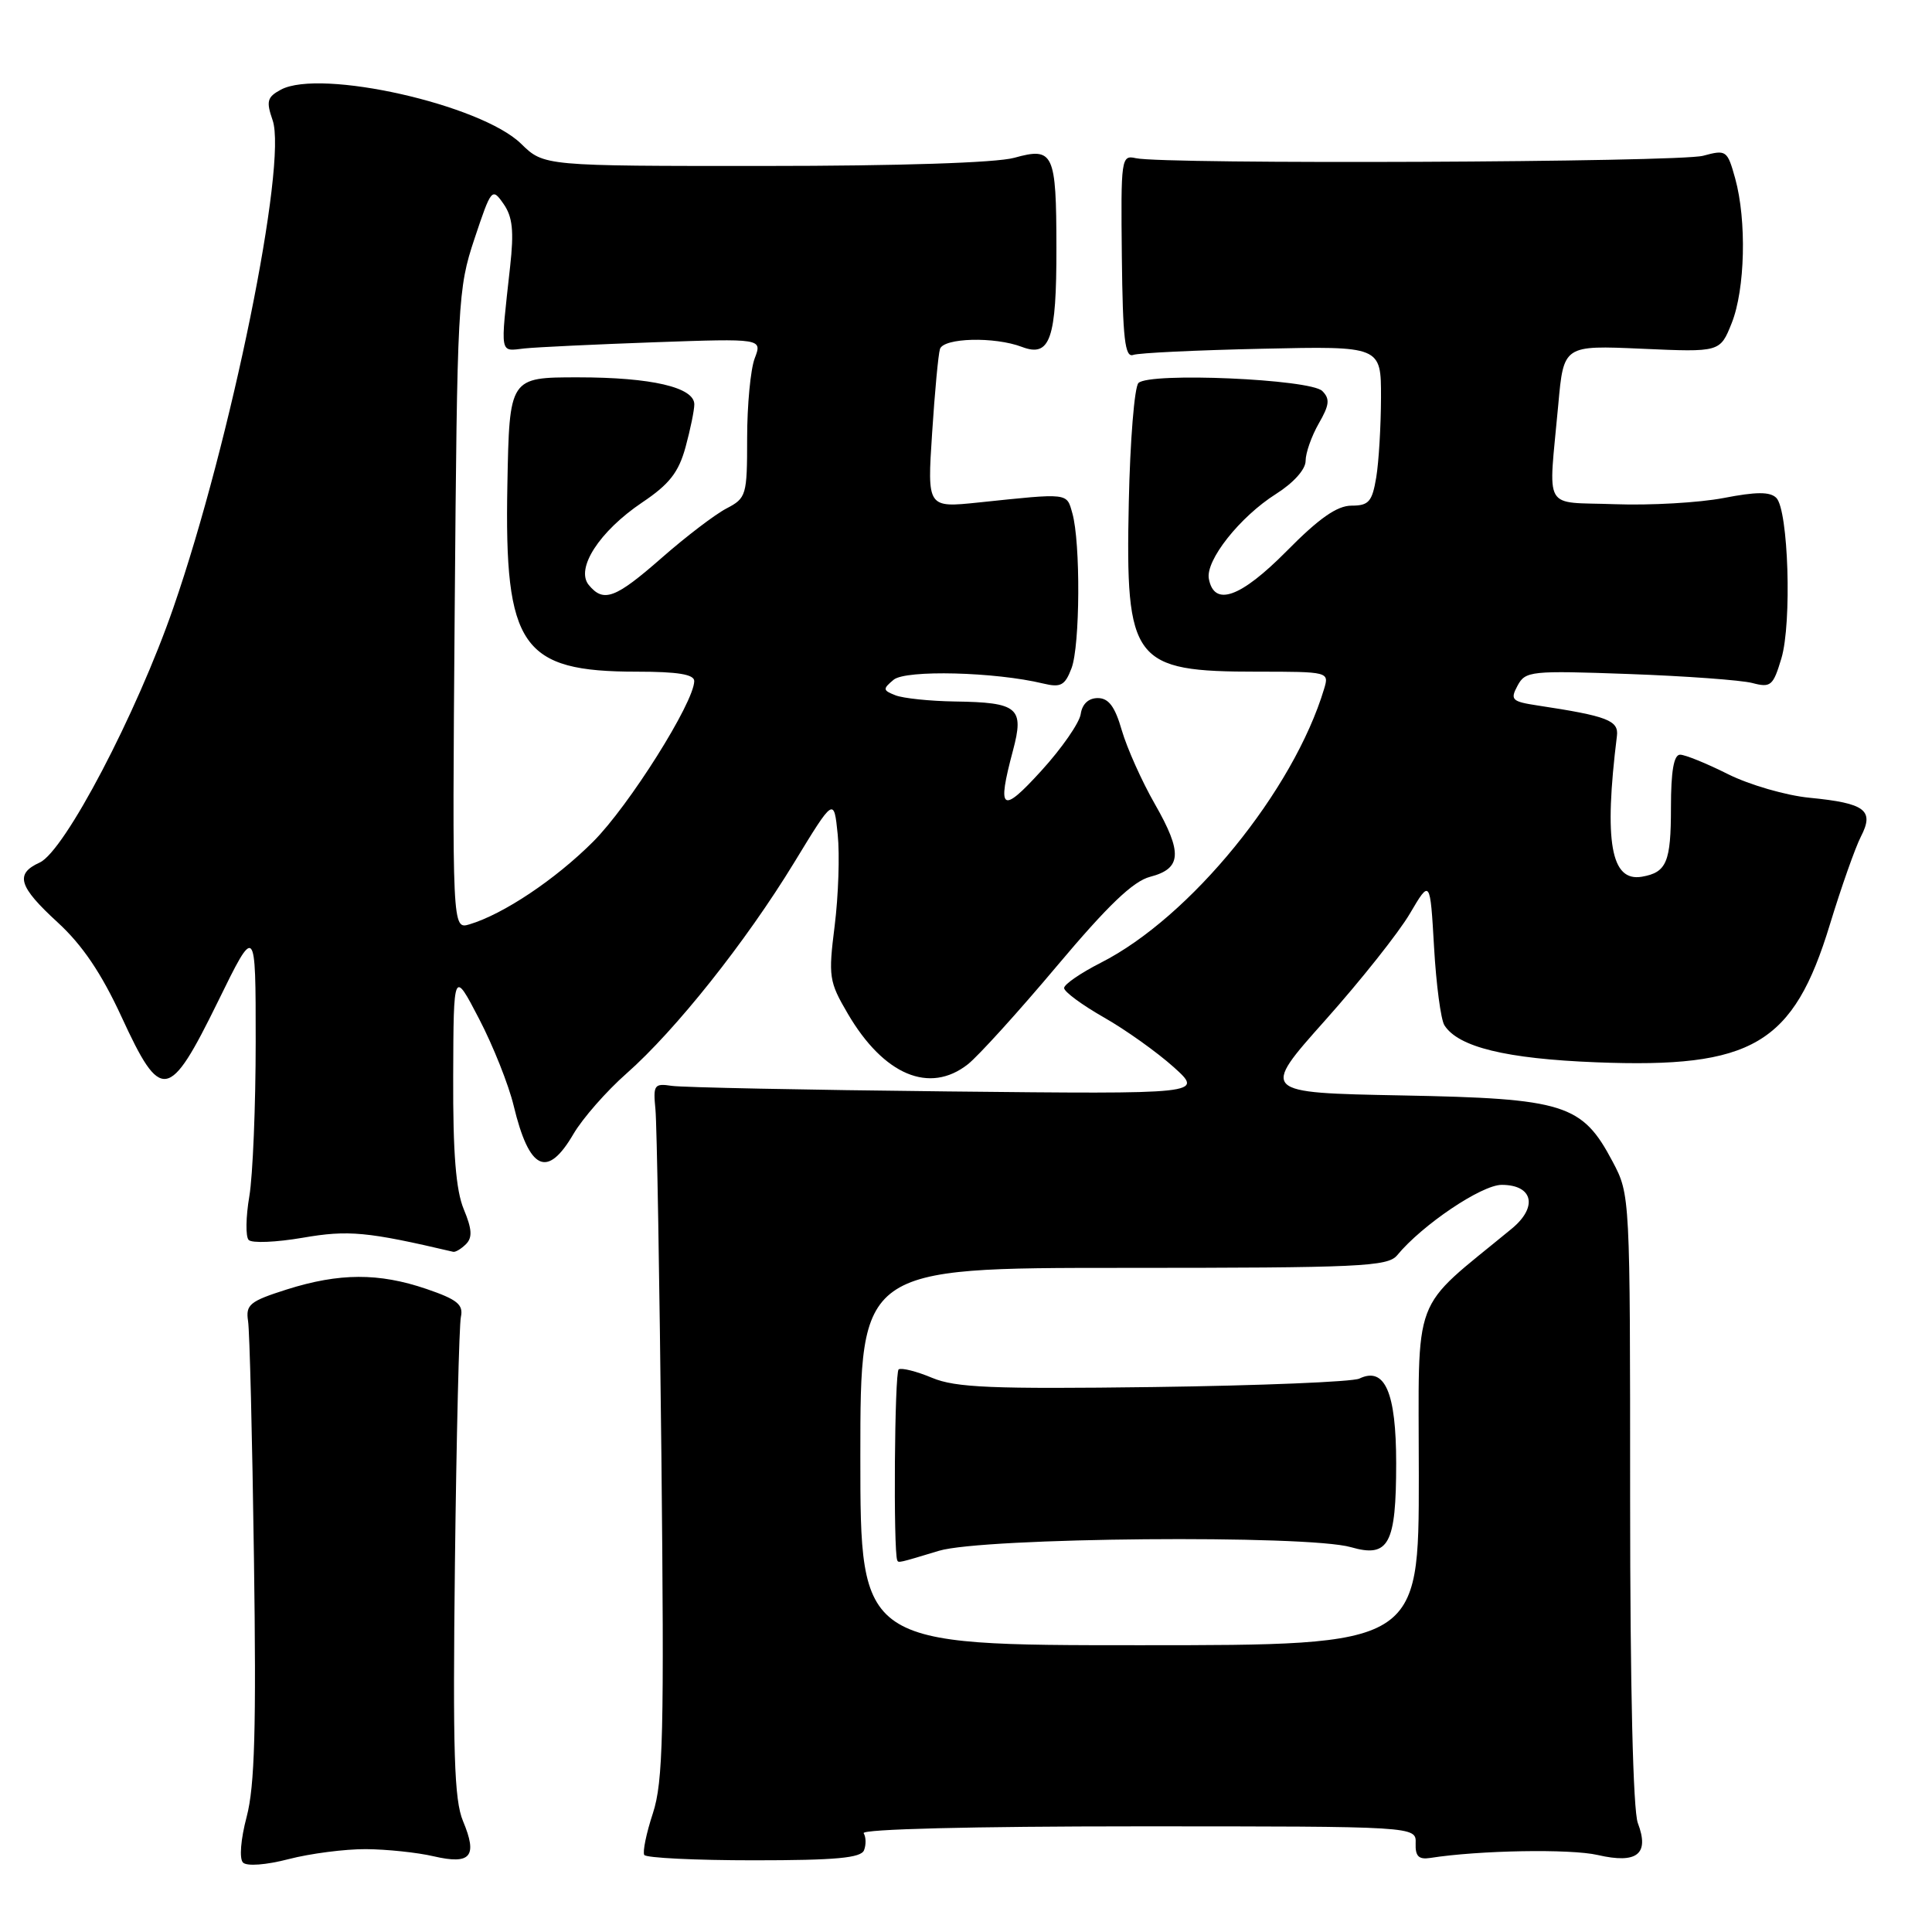 <?xml version="1.0" encoding="UTF-8" standalone="no"?>
<!DOCTYPE svg PUBLIC "-//W3C//DTD SVG 1.1//EN" "http://www.w3.org/Graphics/SVG/1.1/DTD/svg11.dtd" >
<svg xmlns="http://www.w3.org/2000/svg" xmlns:xlink="http://www.w3.org/1999/xlink" version="1.1" viewBox="0 0 256 256">
 <g >
 <path fill="currentColor"
d=" M 48.47 245.02 C 51.24 245.04 55.29 245.46 57.47 245.97 C 62.39 247.11 63.31 245.99 61.35 241.30 C 60.18 238.51 59.99 232.18 60.28 207.18 C 60.48 190.31 60.84 175.60 61.07 174.50 C 61.42 172.86 60.59 172.19 56.50 170.79 C 50.18 168.64 44.97 168.66 38.00 170.86 C 33.09 172.42 32.54 172.87 32.87 175.05 C 33.08 176.40 33.43 190.55 33.65 206.50 C 33.97 228.98 33.75 236.67 32.69 240.71 C 31.89 243.73 31.69 246.29 32.20 246.80 C 32.71 247.31 35.26 247.12 38.26 246.34 C 41.11 245.60 45.70 245.01 48.47 245.02 Z  M 114.49 245.16 C 114.78 244.42 114.75 243.41 114.44 242.91 C 114.11 242.37 128.87 242.00 150.77 242.00 C 187.66 242.00 187.66 242.00 187.58 244.25 C 187.52 245.96 187.98 246.42 189.50 246.19 C 195.97 245.17 208.10 244.96 211.72 245.80 C 216.93 247.00 218.59 245.68 217.02 241.56 C 216.39 239.89 216.00 223.59 216.00 198.59 C 216.00 158.37 216.00 158.31 213.68 153.92 C 209.64 146.28 207.34 145.56 185.77 145.15 C 167.04 144.79 167.04 144.79 175.59 135.20 C 180.30 129.92 185.35 123.56 186.82 121.05 C 189.50 116.50 189.50 116.50 190.02 125.50 C 190.30 130.45 190.92 135.11 191.39 135.85 C 193.22 138.74 199.54 140.29 211.50 140.76 C 232.23 141.58 237.63 138.40 242.47 122.50 C 243.98 117.55 245.83 112.31 246.58 110.85 C 248.38 107.36 247.17 106.43 239.80 105.71 C 236.66 105.41 231.79 103.99 228.97 102.58 C 226.14 101.16 223.29 100.00 222.62 100.00 C 221.79 100.00 221.41 102.18 221.41 106.99 C 221.41 114.24 220.84 115.60 217.56 116.17 C 213.45 116.87 212.51 111.58 214.25 97.52 C 214.51 95.46 212.98 94.88 203.74 93.48 C 200.32 92.96 200.08 92.72 201.08 90.86 C 202.12 88.91 202.83 88.84 215.84 89.31 C 223.35 89.58 230.71 90.12 232.18 90.50 C 234.64 91.15 234.95 90.88 236.04 87.25 C 237.45 82.56 236.97 67.57 235.37 65.97 C 234.54 65.14 232.71 65.15 228.38 65.99 C 225.14 66.61 218.68 66.98 214.00 66.81 C 204.27 66.45 205.17 68.04 206.48 53.62 C 207.19 45.75 207.19 45.75 217.56 46.21 C 227.92 46.67 227.92 46.67 229.46 42.81 C 231.24 38.35 231.46 29.21 229.92 23.64 C 228.88 19.91 228.74 19.81 225.67 20.64 C 222.46 21.51 154.19 21.80 150.50 20.96 C 148.57 20.52 148.51 20.98 148.65 34.00 C 148.77 44.87 149.06 47.41 150.15 47.03 C 150.89 46.76 158.59 46.40 167.25 46.21 C 183.00 45.86 183.00 45.86 182.99 52.68 C 182.98 56.43 182.70 61.19 182.36 63.25 C 181.82 66.48 181.37 67.00 179.09 67.00 C 177.17 67.00 174.78 68.67 170.47 73.04 C 164.38 79.19 160.89 80.44 160.18 76.70 C 159.71 74.26 164.30 68.47 169.08 65.45 C 171.40 63.98 173.00 62.20 173.00 61.07 C 173.00 60.02 173.78 57.80 174.74 56.12 C 176.16 53.66 176.25 52.85 175.21 51.81 C 173.63 50.23 152.30 49.30 150.85 50.75 C 150.32 51.28 149.74 58.42 149.57 66.61 C 149.12 87.71 150.10 89.00 166.61 89.00 C 176.02 89.00 176.13 89.03 175.46 91.25 C 171.41 104.76 157.72 121.56 145.86 127.57 C 143.19 128.93 141.00 130.43 141.00 130.92 C 141.00 131.41 143.36 133.15 146.25 134.80 C 149.14 136.44 153.30 139.41 155.50 141.38 C 159.50 144.98 159.50 144.98 125.50 144.62 C 106.80 144.42 90.38 144.09 89.00 143.88 C 86.69 143.53 86.53 143.76 86.85 147.00 C 87.04 148.93 87.39 169.61 87.64 192.97 C 88.02 229.75 87.87 236.10 86.51 240.27 C 85.64 242.91 85.13 245.40 85.37 245.79 C 85.61 246.18 92.15 246.50 99.89 246.50 C 110.75 246.50 114.10 246.19 114.49 245.16 Z  M 61.75 164.85 C 62.62 163.98 62.54 162.84 61.45 160.23 C 60.41 157.73 60.01 152.80 60.05 142.63 C 60.10 128.50 60.10 128.50 63.48 135.00 C 65.34 138.57 67.40 143.75 68.06 146.50 C 70.13 155.09 72.51 156.22 75.99 150.25 C 77.20 148.19 80.36 144.58 83.03 142.23 C 89.53 136.49 98.82 124.81 105.24 114.28 C 110.50 105.65 110.50 105.65 111.00 110.57 C 111.28 113.28 111.09 118.72 110.60 122.65 C 109.75 129.42 109.84 130.06 112.35 134.34 C 117.11 142.46 123.18 145.01 128.25 141.02 C 129.63 139.93 134.94 134.08 140.04 128.01 C 146.80 119.97 150.15 116.76 152.40 116.18 C 156.58 115.09 156.72 113.00 153.02 106.53 C 151.30 103.53 149.34 99.14 148.65 96.79 C 147.74 93.62 146.90 92.50 145.46 92.50 C 144.23 92.50 143.39 93.29 143.20 94.62 C 143.03 95.78 140.69 99.16 137.99 102.12 C 132.71 107.92 132.08 107.48 134.22 99.46 C 135.74 93.77 134.91 93.07 126.50 92.95 C 123.20 92.90 119.67 92.53 118.65 92.13 C 116.97 91.47 116.95 91.29 118.41 90.07 C 120.03 88.73 131.86 89.03 138.23 90.57 C 140.56 91.13 141.11 90.83 141.98 88.55 C 143.12 85.56 143.19 71.87 142.09 68.00 C 141.32 65.28 141.71 65.32 129.68 66.58 C 122.86 67.29 122.86 67.29 123.51 57.39 C 123.86 51.95 124.33 46.94 124.55 46.25 C 125.01 44.76 131.77 44.58 135.42 45.97 C 139.15 47.39 140.00 44.94 139.98 32.82 C 139.97 20.23 139.60 19.46 134.39 20.91 C 132.02 21.57 119.11 21.99 101.28 21.99 C 72.07 22.00 72.07 22.00 69.05 19.05 C 63.75 13.86 42.47 9.07 37.22 11.88 C 35.40 12.86 35.25 13.41 36.12 15.92 C 38.11 21.62 30.61 58.46 22.98 80.50 C 18.11 94.58 8.56 112.79 5.26 114.29 C 1.95 115.80 2.45 117.46 7.65 122.23 C 10.91 125.22 13.44 128.96 16.11 134.75 C 21.34 146.10 22.39 145.93 28.86 132.75 C 33.88 122.50 33.88 122.50 33.88 138.00 C 33.88 146.53 33.50 155.75 33.04 158.50 C 32.57 161.25 32.53 163.86 32.95 164.30 C 33.37 164.75 36.59 164.61 40.10 164.01 C 46.17 162.96 48.66 163.20 60.05 165.87 C 60.35 165.94 61.12 165.48 61.75 164.85 Z  M 114.00 193.00 C 114.00 168.00 114.00 168.00 148.88 168.00 C 180.21 168.00 183.89 167.83 185.13 166.33 C 188.44 162.31 196.32 157.00 198.98 157.00 C 203.14 157.00 203.81 159.93 200.31 162.81 C 186.79 173.96 188.00 170.73 188.00 195.56 C 188.00 218.00 188.00 218.00 151.00 218.00 C 114.00 218.00 114.00 218.00 114.00 193.00 Z  M 124.41 205.49 C 130.24 203.72 173.23 203.34 179.01 205.01 C 184.02 206.45 185.00 204.64 185.00 193.88 C 185.00 184.49 183.50 181.04 180.12 182.67 C 179.23 183.10 166.96 183.60 152.86 183.79 C 131.40 184.07 126.62 183.87 123.51 182.57 C 121.46 181.71 119.47 181.21 119.08 181.45 C 118.53 181.79 118.36 205.54 118.89 206.75 C 119.05 207.11 119.06 207.11 124.41 205.49 Z  M 60.25 80.83 C 60.58 39.87 60.66 38.28 62.87 31.64 C 65.10 24.96 65.20 24.84 66.71 27.00 C 67.92 28.72 68.12 30.60 67.59 35.36 C 66.28 47.26 66.16 46.54 69.50 46.17 C 71.15 46.00 78.91 45.63 86.75 45.35 C 101.01 44.85 101.01 44.85 100.00 47.49 C 99.45 48.94 99.00 53.69 99.00 58.04 C 99.00 65.65 98.90 66.00 96.25 67.38 C 94.74 68.17 90.89 71.10 87.69 73.91 C 81.53 79.31 79.98 79.89 78.02 77.52 C 76.22 75.35 79.42 70.40 85.09 66.58 C 88.70 64.16 89.92 62.59 90.84 59.24 C 91.48 56.89 92.00 54.35 92.00 53.58 C 92.00 51.32 86.31 50.00 76.60 50.00 C 67.50 50.00 67.50 50.00 67.23 64.25 C 66.82 85.73 69.10 89.00 84.40 89.00 C 89.82 89.00 92.00 89.36 91.99 90.25 C 91.96 93.09 83.33 106.80 78.59 111.53 C 73.58 116.54 66.71 121.13 62.21 122.48 C 59.92 123.16 59.92 123.16 60.25 80.83 Z "/>
</g>
</svg>